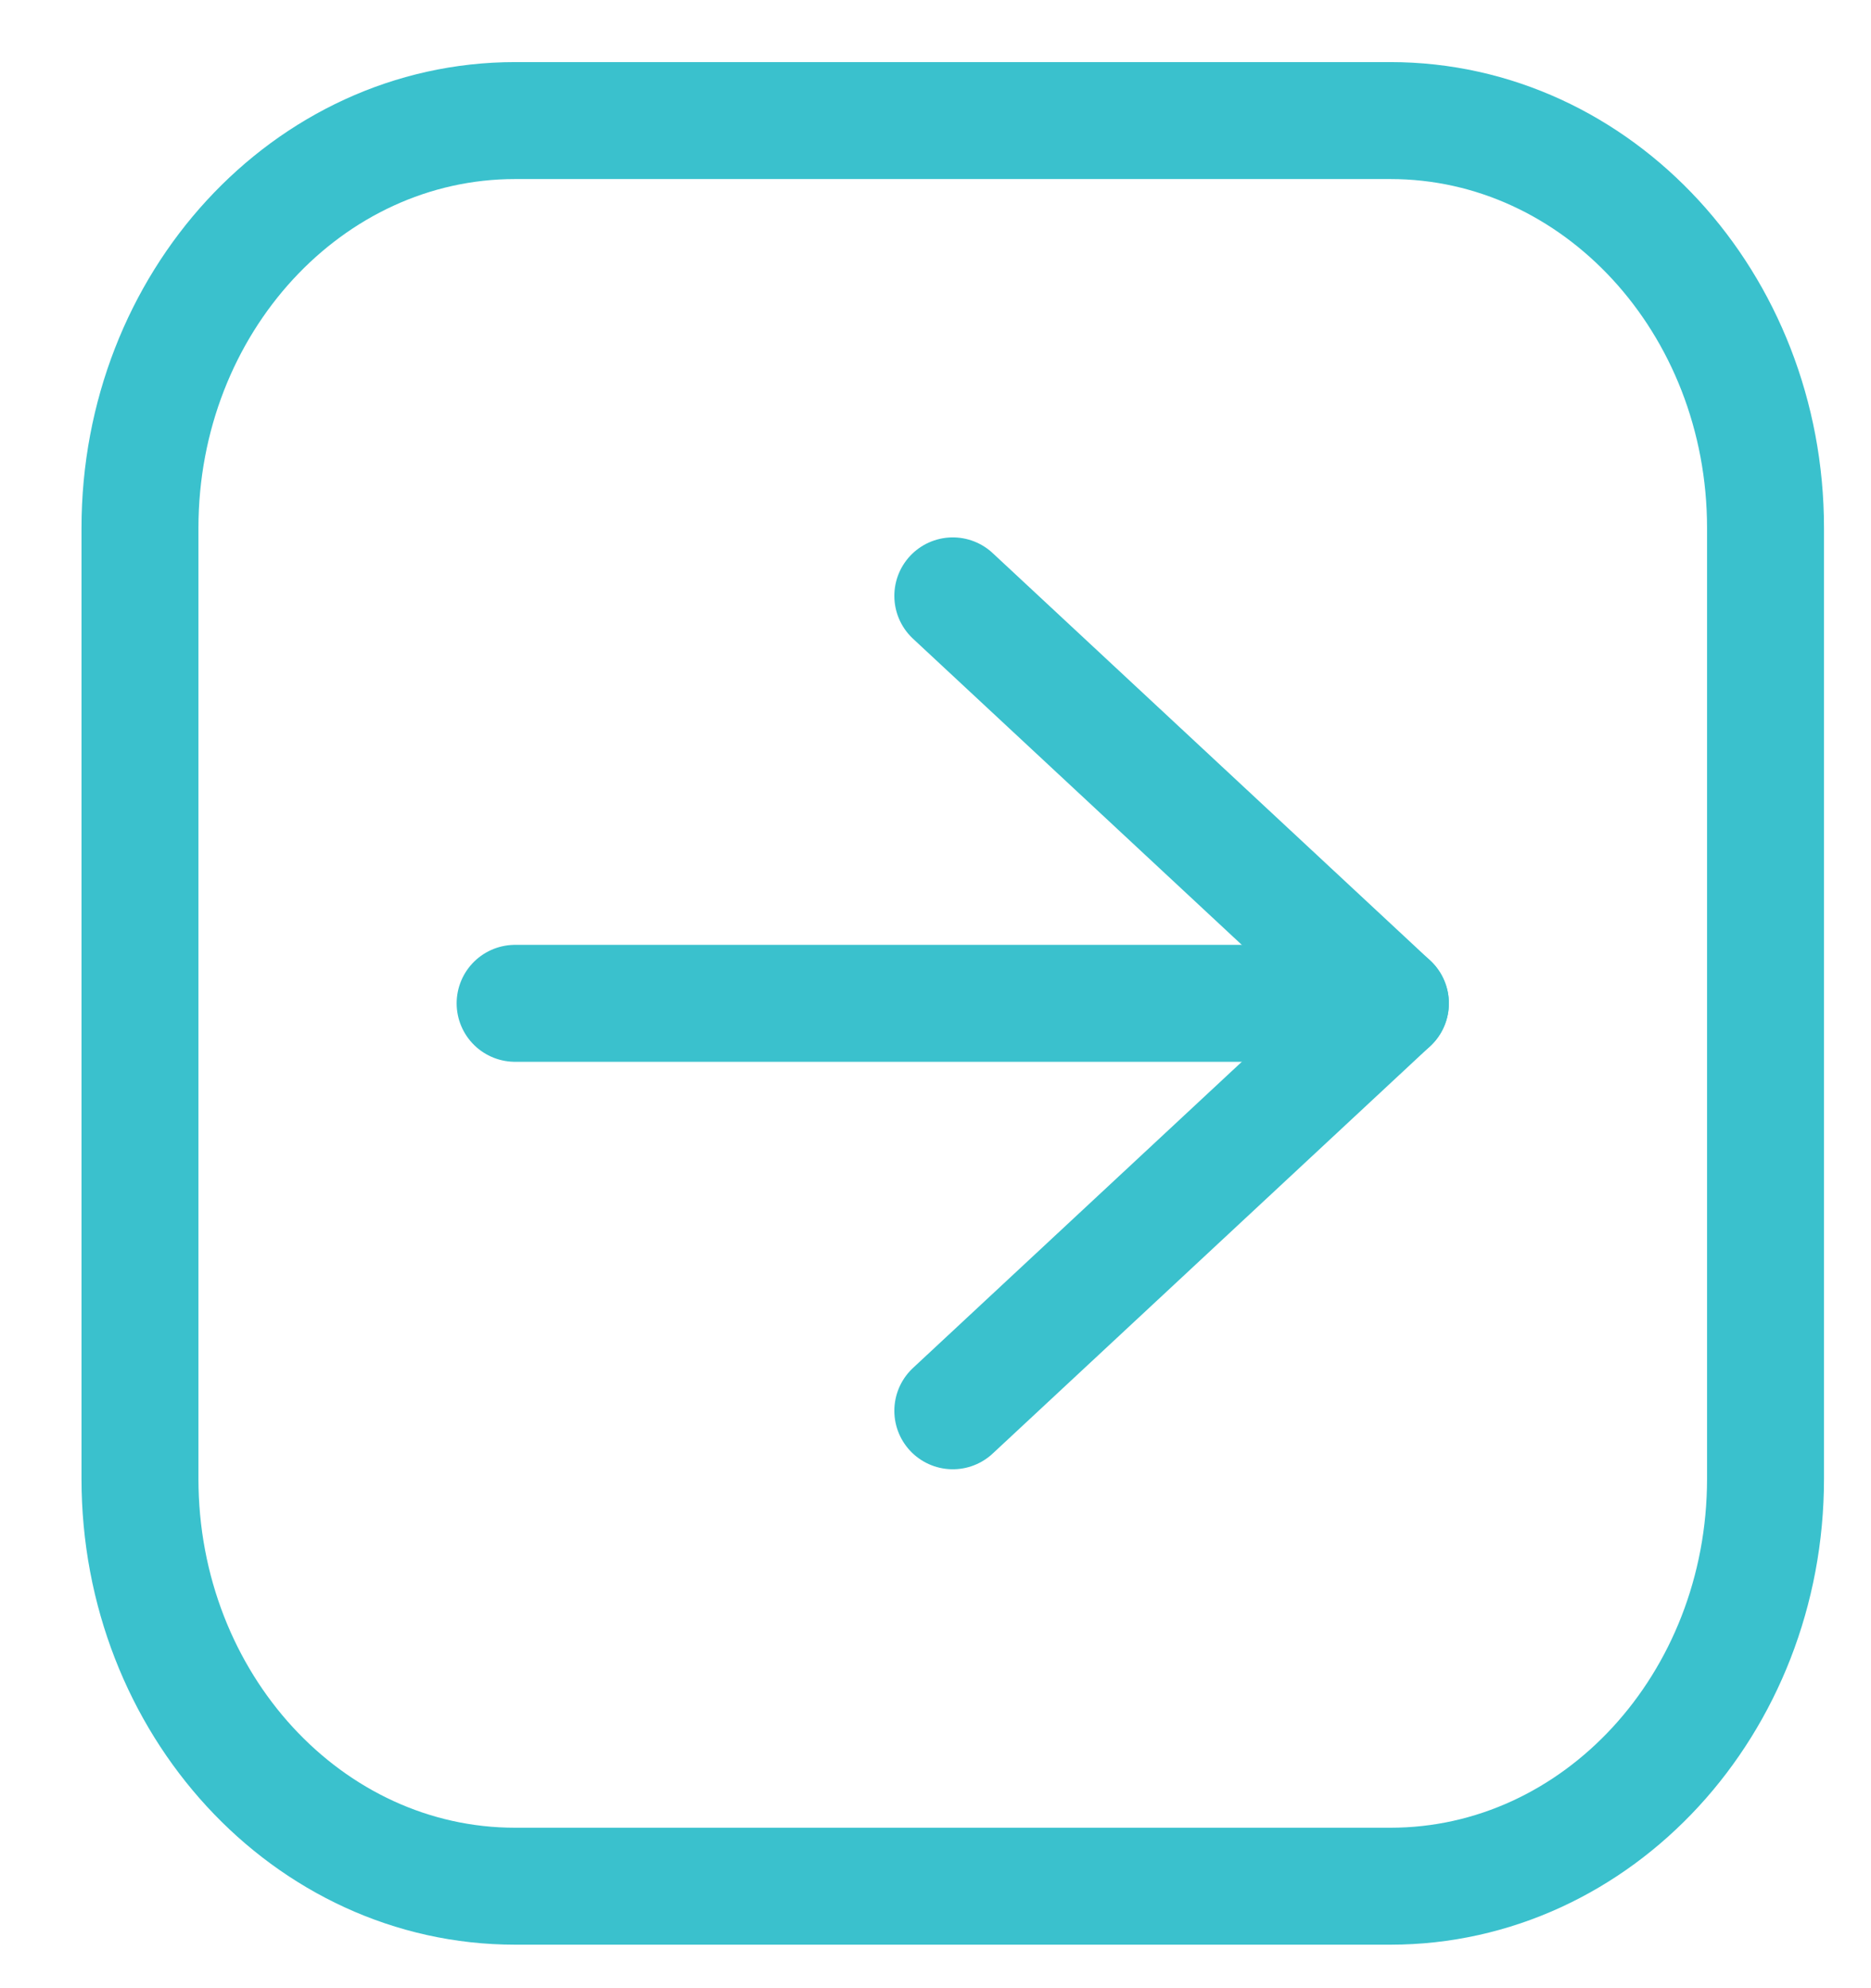 <svg width="16" height="17" viewBox="0 0 16 17" fill="none" xmlns="http://www.w3.org/2000/svg">
<path d="M1.197 4.515L1.197 12.644C1.197 14.568 2.633 16.128 4.405 16.128L11.89 16.128C13.662 16.128 15.098 14.568 15.098 12.644L15.098 4.515C15.098 2.591 13.662 1.031 11.89 1.031L4.405 1.031C2.633 1.031 1.197 2.591 1.197 4.515Z" stroke="#3AC1CD" stroke-linecap="round" stroke-linejoin="round"/>
<path d="M8.148 12.063L11.89 8.579L8.148 5.095" stroke="#3AC1CD" stroke-linecap="round" stroke-linejoin="round"/>
<path d="M11.89 8.579L4.405 8.579" stroke="#3AC1CD" stroke-linecap="round" stroke-linejoin="round"/>
</svg>
